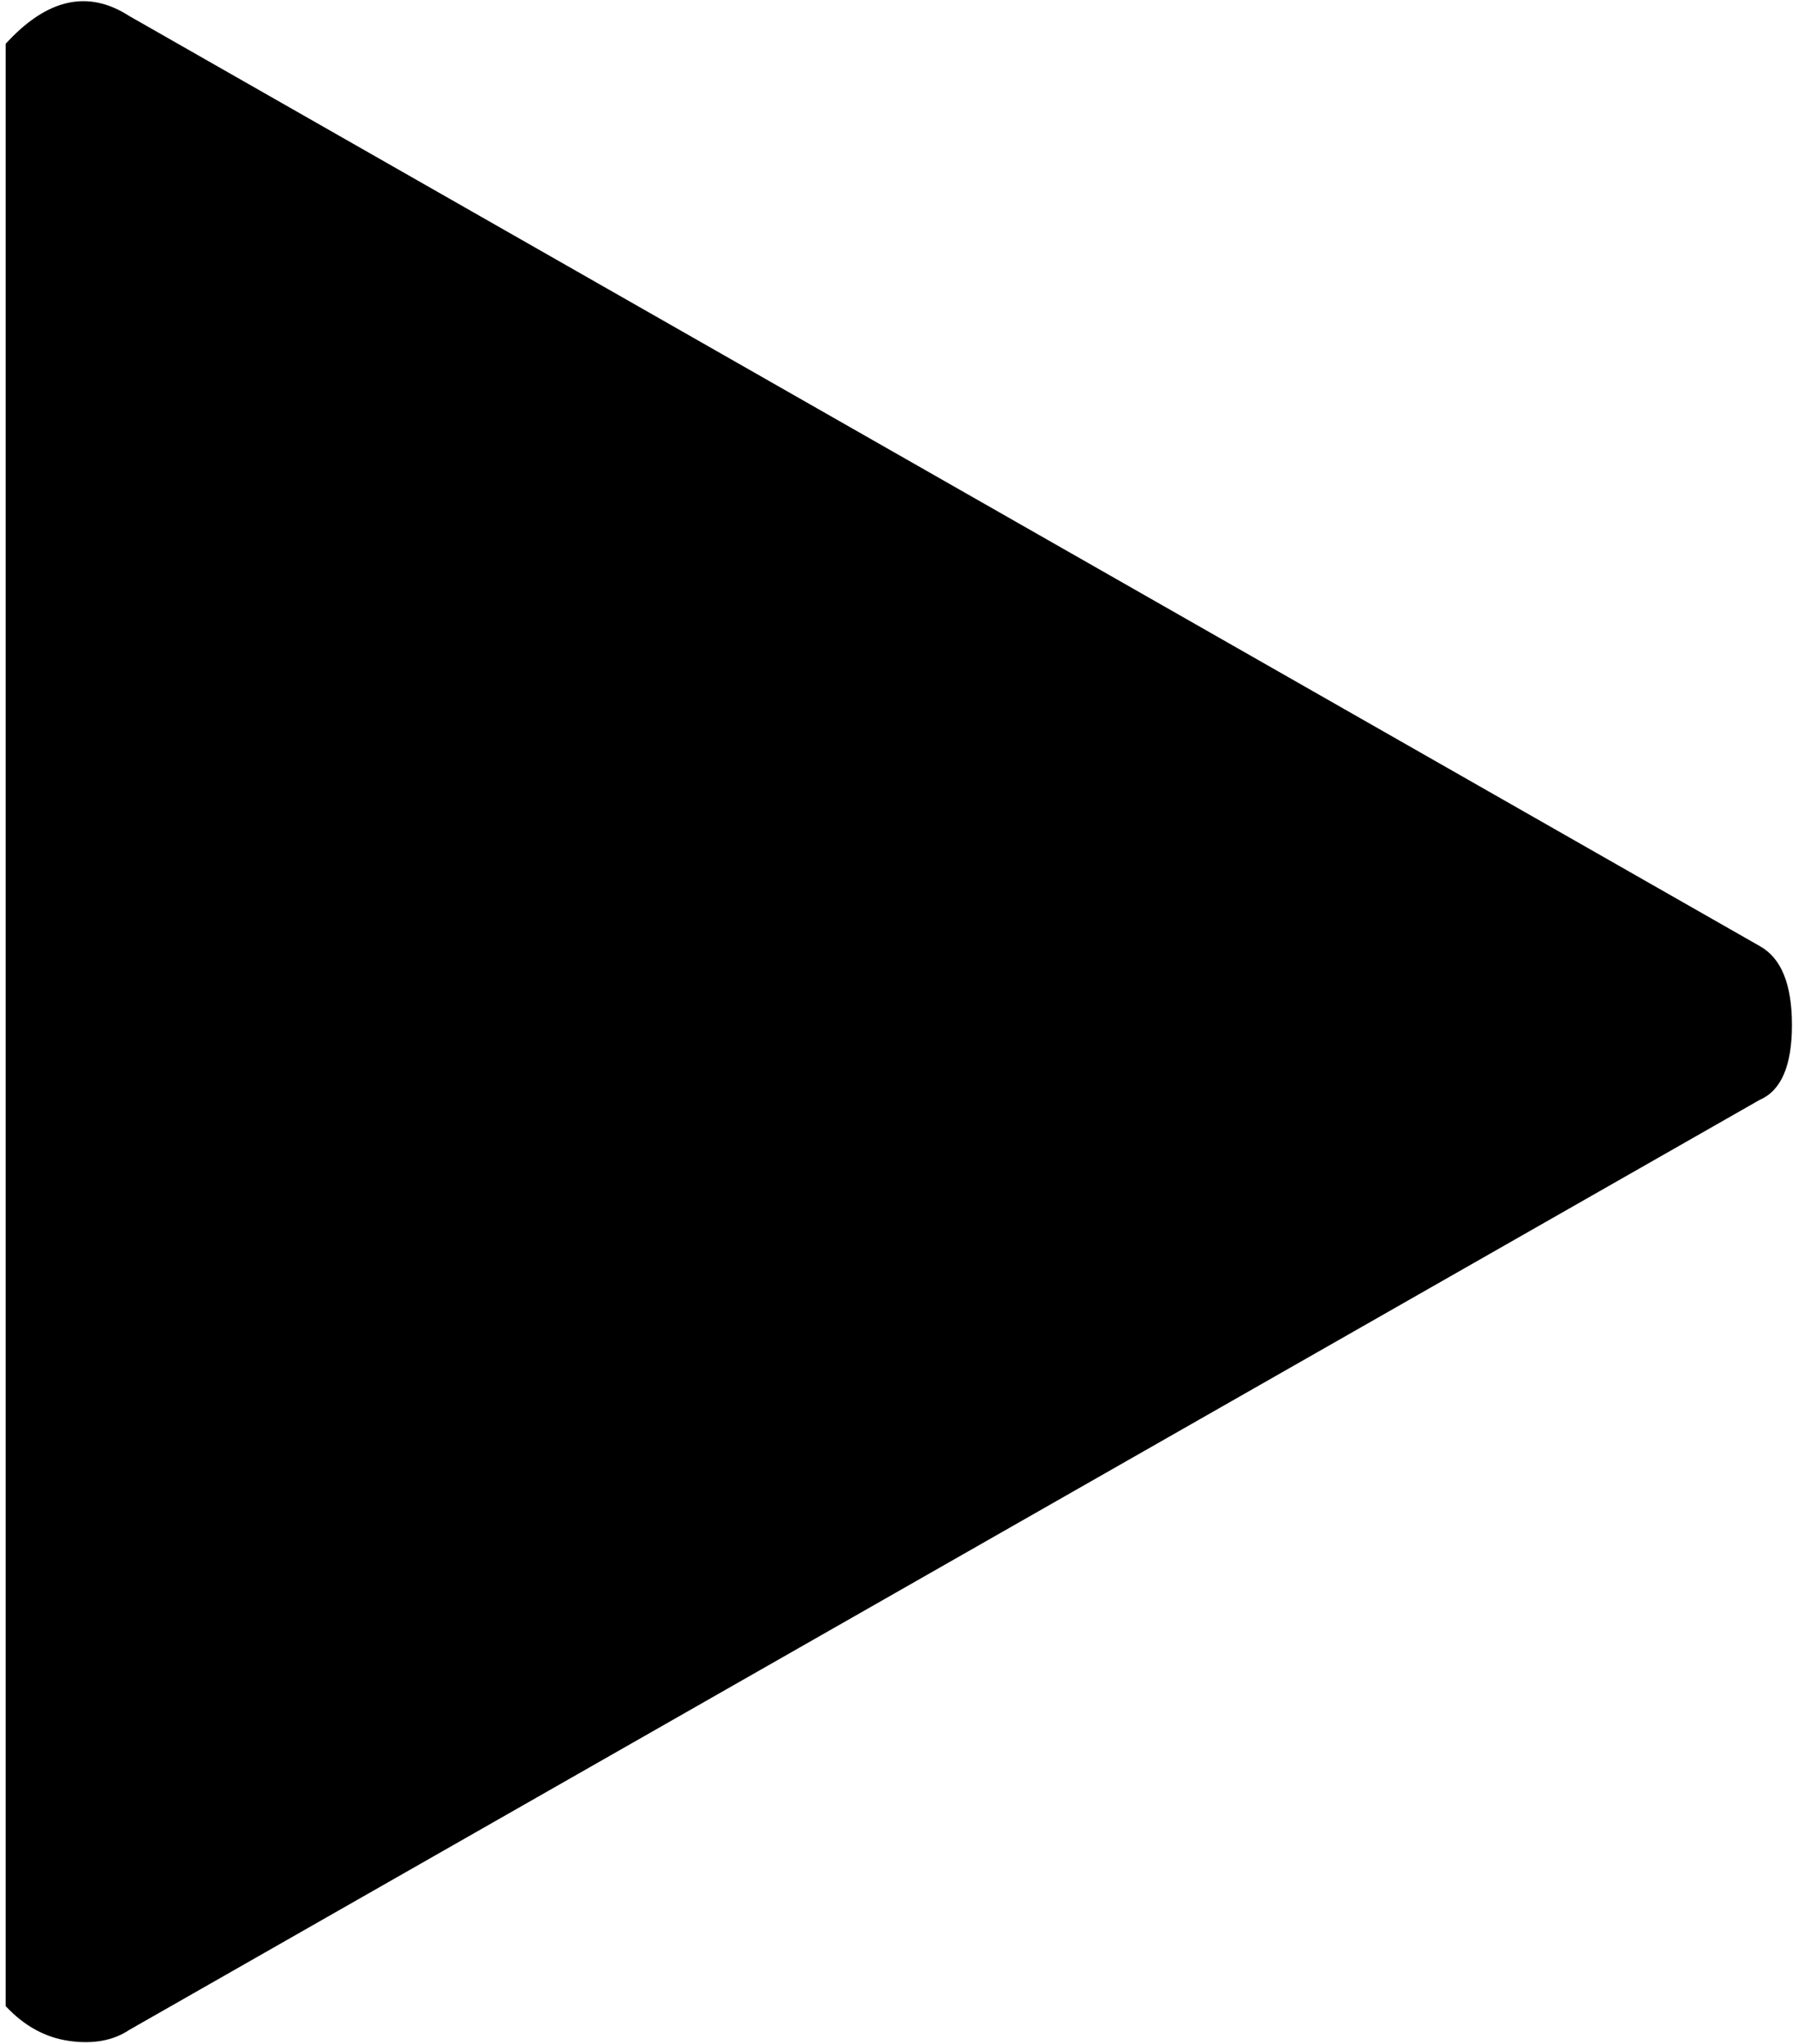 <svg xmlns="http://www.w3.org/2000/svg" width="0.88em" height="1em" viewBox="0 0 898 1026"><path fill="currentColor" d="m62.397 8l819 467q16 9 16 39.5t-16 37.5l-819 467q-12 8-30 5.5t-32-17.5V22q31-34 62-14"/></svg>
